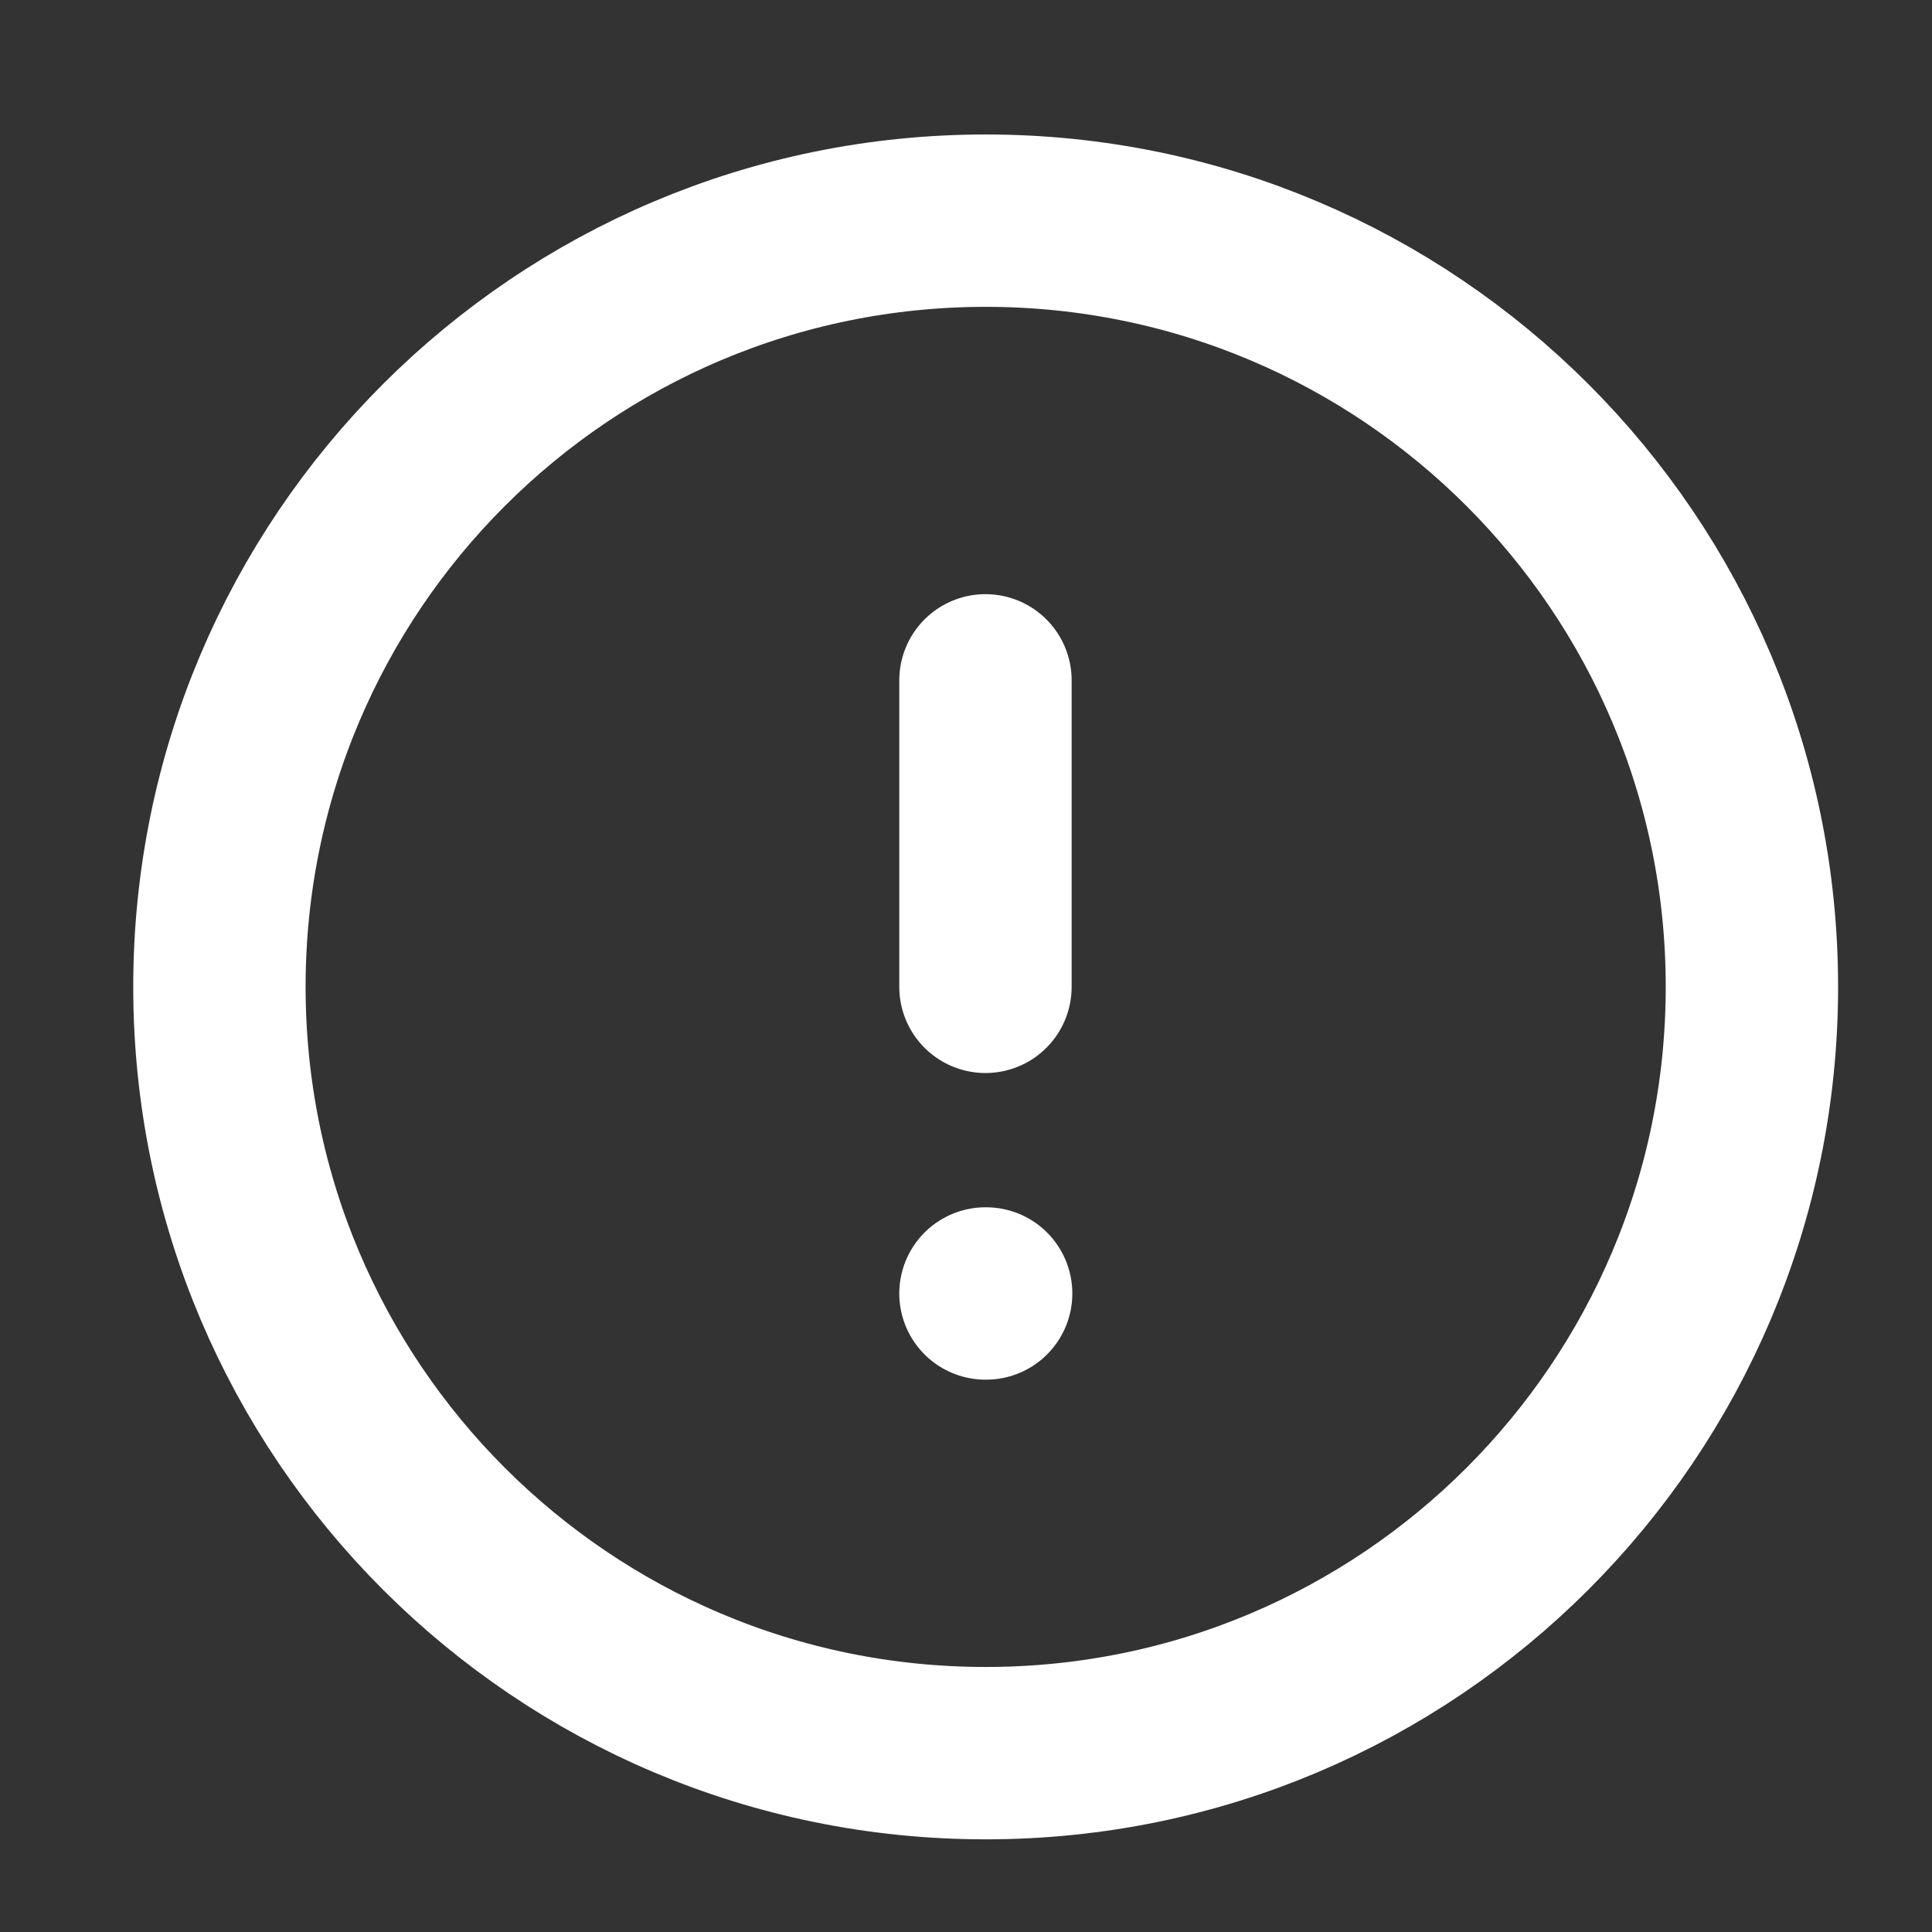<svg width="14" height="14" viewBox="0 0 14 14" fill="none" xmlns="http://www.w3.org/2000/svg">
<rect x="0" y="0" width="14" height="14" fill="#333333" stroke="none"/>
<g id="alert-circle 6" clip-path="url(#clip0_2346_1101)">
<path id="Vector" d="M7.143 12.704C10.209 12.704 12.695 10.218 12.695 7.151C12.695 4.085 10.209 1.599 7.143 1.599C4.076 1.599 1.59 4.085 1.59 7.151C1.59 10.218 4.076 12.704 7.143 12.704Z" stroke="white" stroke-width="1.249" stroke-linecap="round" stroke-linejoin="round"/>
<path id="Vector_2" d="M7.141 4.93V7.151" stroke="white" stroke-width="1.249" stroke-linecap="round" stroke-linejoin="round"/>
<path id="Vector_3" d="M7.141 9.373H7.146" stroke="white" stroke-width="1.249" stroke-linecap="round" stroke-linejoin="round"/>
</g>
<defs>
<clipPath id="clip0_2346_1101">
<rect width="13.327" height="13.327" fill="white" transform="translate(0.479 0.488)"/>
</clipPath>
</defs>
</svg>
